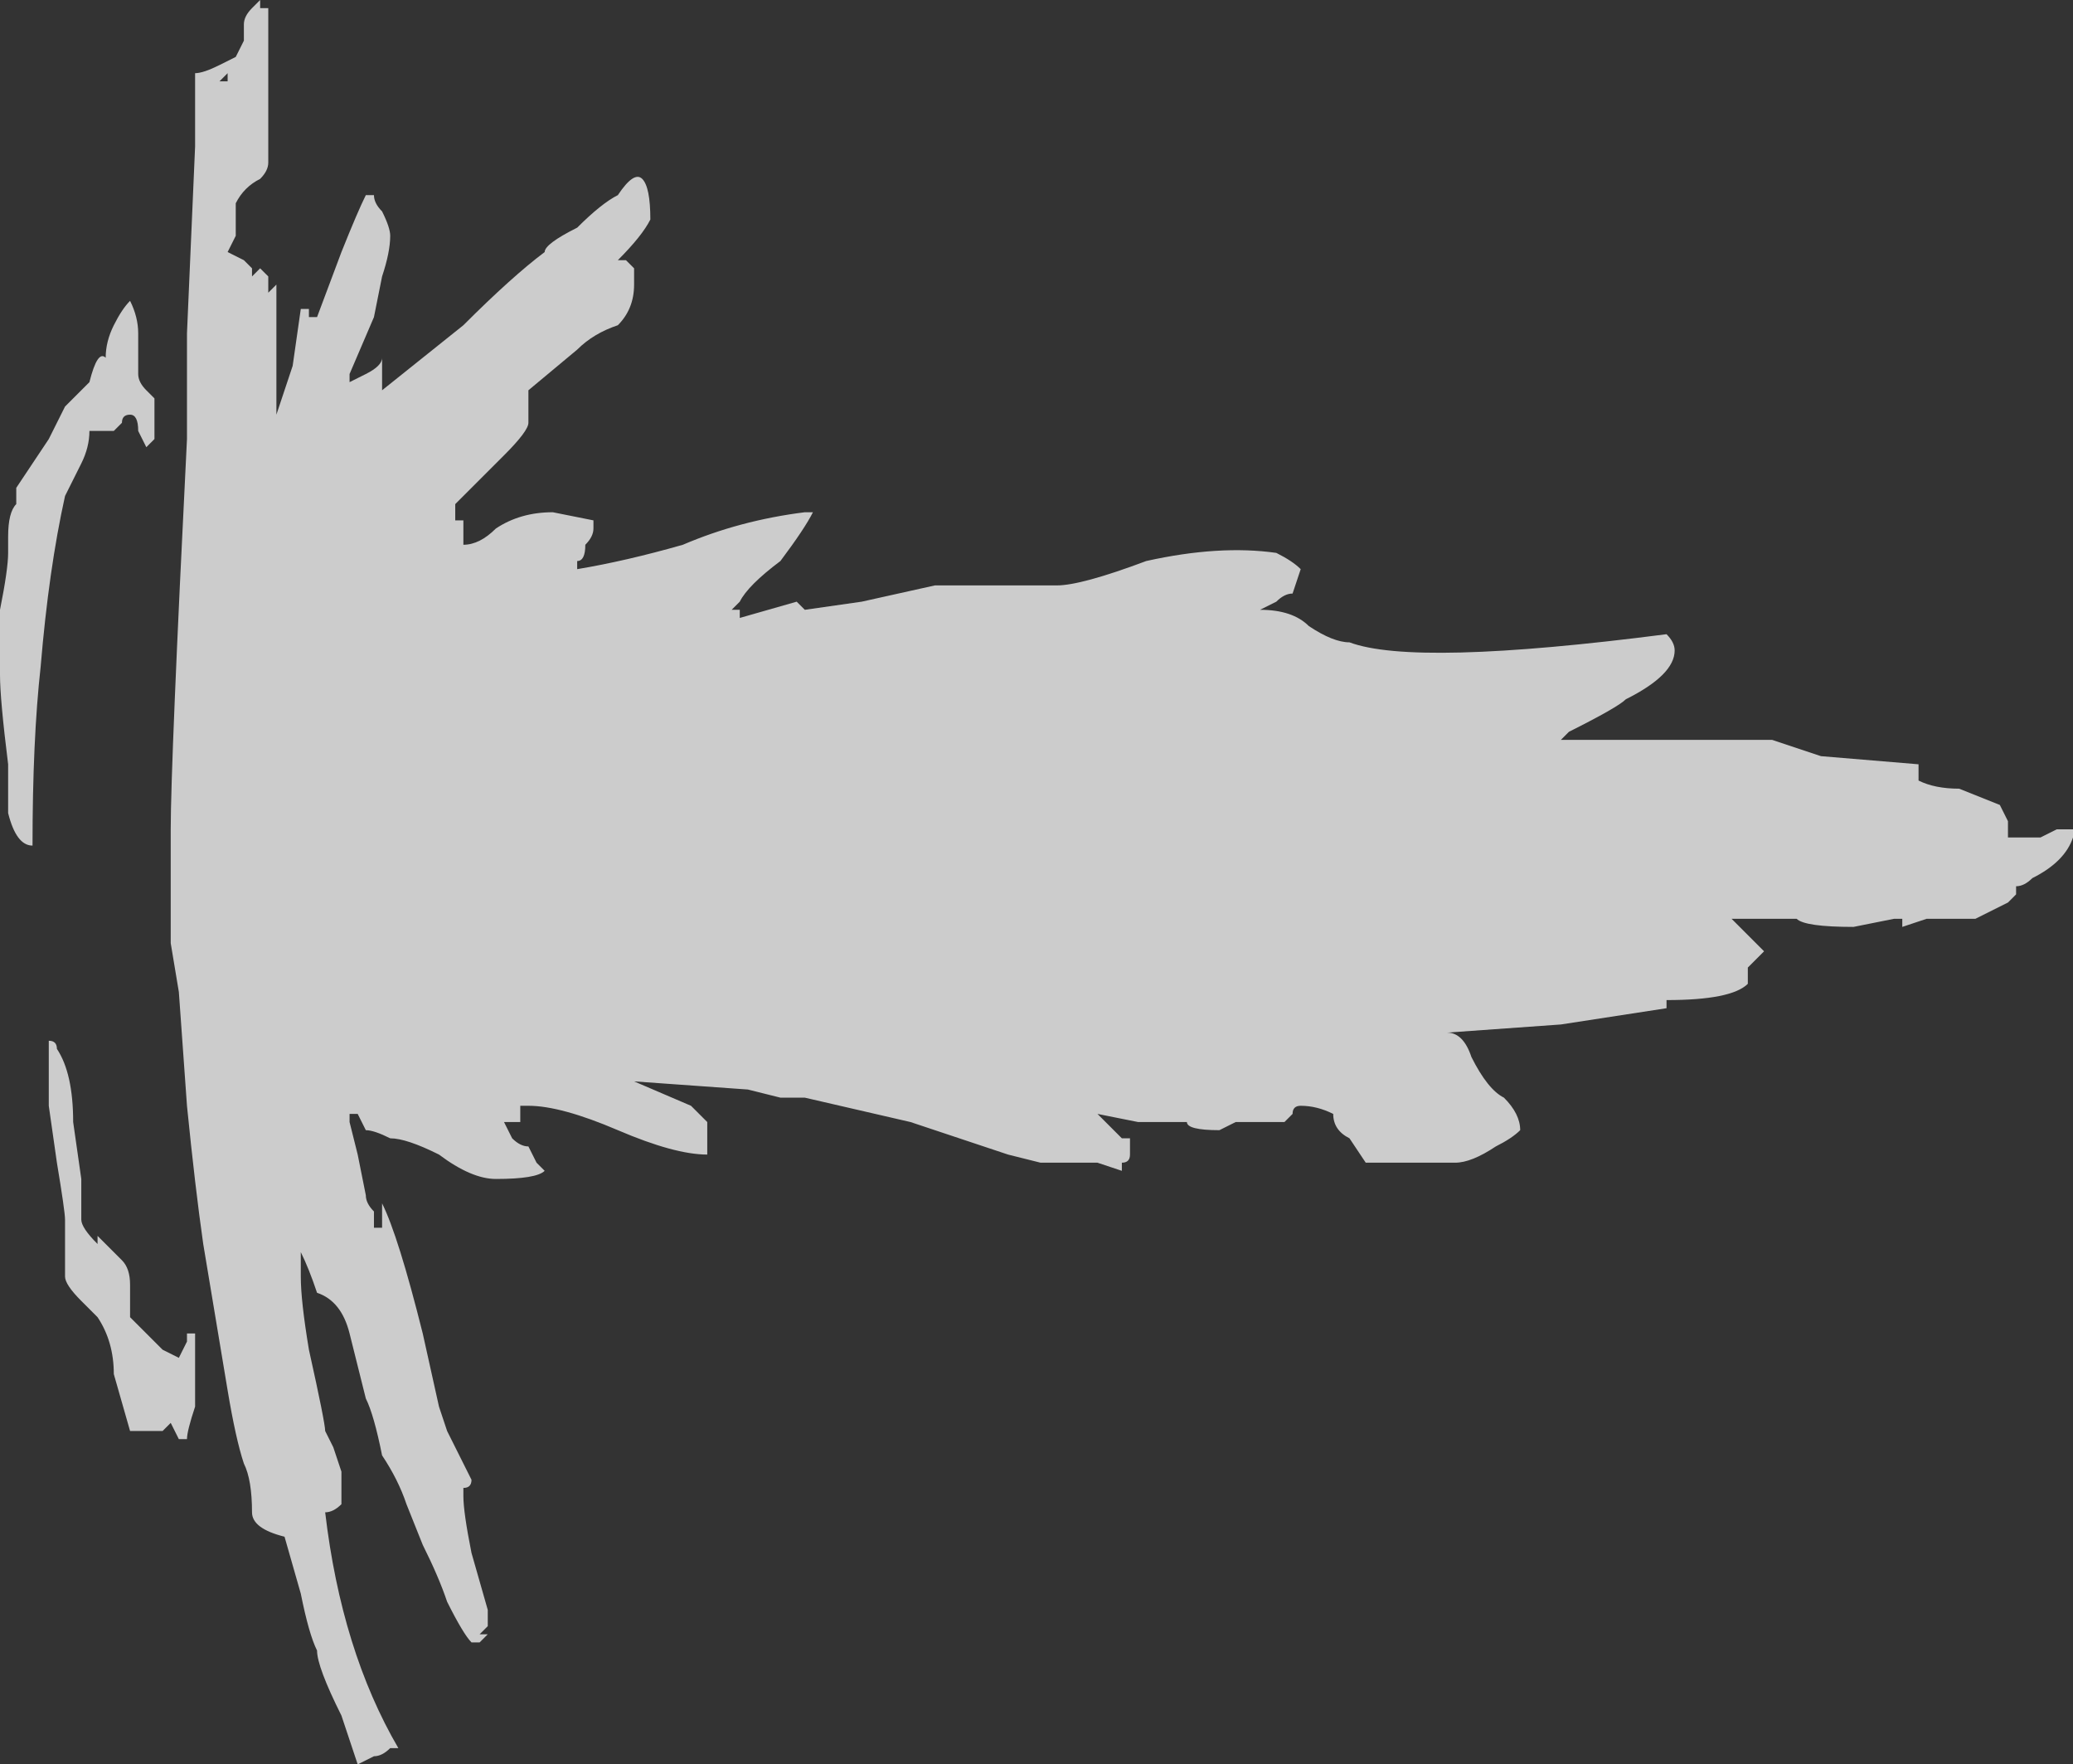 <?xml version="1.0" encoding="UTF-8" standalone="no"?>
<svg xmlns:ffdec="https://www.free-decompiler.com/flash" xmlns:xlink="http://www.w3.org/1999/xlink" ffdec:objectType="shape" height="10.85px" width="12.75px" xmlns="http://www.w3.org/2000/svg">
  <rect width="100%" height="100%" fill="#333333" stroke="none"/>
  <g transform="matrix(1.0, 0.0, 0.0, 1.0, 1.4, 5.65)">
    <path d="M2.4 -4.05 L2.45 -4.05 2.5 -4.0 2.5 -3.9 Q2.5 -3.75 2.4 -3.65 2.25 -3.6 2.15 -3.5 L1.85 -3.25 1.85 -3.05 Q1.85 -3.0 1.7 -2.85 L1.55 -2.7 Q1.45 -2.6 1.4 -2.55 L1.4 -2.45 1.45 -2.45 1.45 -2.3 Q1.55 -2.3 1.65 -2.4 1.8 -2.5 2.0 -2.5 L2.25 -2.45 2.25 -2.4 Q2.25 -2.35 2.2 -2.3 2.2 -2.2 2.15 -2.2 L2.15 -2.15 Q2.45 -2.2 2.8 -2.3 3.15 -2.45 3.55 -2.5 L3.6 -2.5 Q3.55 -2.4 3.4 -2.2 3.2 -2.05 3.15 -1.95 L3.1 -1.9 3.15 -1.9 3.15 -1.85 3.5 -1.95 3.55 -1.9 3.9 -1.95 4.35 -2.05 Q4.5 -2.05 4.75 -2.05 5.0 -2.05 5.1 -2.05 5.25 -2.05 5.65 -2.2 6.1 -2.3 6.45 -2.25 6.55 -2.2 6.6 -2.15 L6.55 -2.0 Q6.5 -2.0 6.45 -1.95 L6.35 -1.9 Q6.55 -1.9 6.65 -1.8 6.8 -1.7 6.9 -1.7 7.3 -1.55 8.85 -1.75 8.9 -1.7 8.9 -1.65 8.9 -1.5 8.6 -1.35 8.55 -1.3 8.25 -1.15 L8.2 -1.1 9.5 -1.1 9.8 -1.0 10.4 -0.95 Q10.4 -0.9 10.4 -0.85 10.5 -0.8 10.65 -0.8 L10.9 -0.7 10.95 -0.6 10.95 -0.5 11.15 -0.5 11.25 -0.55 11.35 -0.55 11.35 -0.5 Q11.3 -0.35 11.1 -0.25 11.05 -0.2 11.0 -0.2 L11.0 -0.15 10.95 -0.1 10.75 0.0 10.45 0.0 10.3 0.05 10.3 0.0 10.25 0.0 10.0 0.05 Q9.7 0.05 9.65 0.0 L9.25 0.0 9.35 0.1 Q9.4 0.15 9.45 0.2 9.4 0.25 9.35 0.3 L9.35 0.4 Q9.25 0.5 8.85 0.5 L8.85 0.55 8.2 0.65 7.5 0.7 Q7.6 0.7 7.65 0.85 7.75 1.05 7.85 1.1 7.95 1.2 7.95 1.3 7.9 1.35 7.8 1.4 7.65 1.5 7.55 1.5 L7.0 1.5 6.9 1.35 Q6.8 1.3 6.8 1.2 6.7 1.15 6.6 1.15 6.55 1.15 6.55 1.2 L6.5 1.25 6.2 1.25 6.1 1.3 Q5.9 1.3 5.9 1.25 L5.6 1.25 5.35 1.2 5.5 1.35 5.55 1.35 5.55 1.45 Q5.55 1.5 5.5 1.5 L5.5 1.55 5.35 1.5 5.0 1.5 4.8 1.45 4.2 1.25 3.55 1.1 3.4 1.1 3.2 1.05 2.5 1.0 2.85 1.15 2.95 1.25 Q2.95 1.35 2.95 1.45 2.75 1.45 2.4 1.3 2.05 1.15 1.85 1.15 L1.8 1.15 1.8 1.25 1.7 1.25 1.75 1.35 Q1.8 1.4 1.85 1.4 L1.9 1.5 1.95 1.55 Q1.9 1.6 1.65 1.6 1.5 1.6 1.3 1.45 1.1 1.35 1.0 1.35 0.9 1.3 0.85 1.3 L0.8 1.2 0.75 1.2 0.75 1.25 0.8 1.45 0.85 1.7 Q0.85 1.75 0.9 1.8 0.9 1.85 0.9 1.9 L0.95 1.9 0.95 1.75 Q1.05 1.95 1.2 2.55 L1.3 3.0 1.35 3.15 1.5 3.45 Q1.5 3.5 1.45 3.5 L1.45 3.55 Q1.45 3.65 1.5 3.9 L1.6 4.25 1.6 4.35 1.55 4.4 1.6 4.4 1.55 4.45 1.5 4.45 Q1.45 4.4 1.35 4.2 1.3 4.05 1.2 3.85 L1.1 3.6 Q1.05 3.45 0.95 3.3 0.9 3.05 0.85 2.95 L0.75 2.55 Q0.7 2.35 0.55 2.3 0.5 2.15 0.45 2.05 L0.45 2.2 Q0.45 2.35 0.5 2.65 0.6 3.1 0.6 3.15 L0.65 3.25 0.7 3.4 0.7 3.45 Q0.7 3.55 0.7 3.6 0.65 3.65 0.6 3.65 0.7 4.5 1.05 5.1 L1.0 5.1 Q0.95 5.15 0.9 5.15 L0.8 5.2 0.7 4.9 Q0.55 4.6 0.55 4.5 0.5 4.4 0.45 4.15 L0.35 3.8 Q0.15 3.75 0.15 3.65 0.15 3.45 0.1 3.35 0.05 3.2 0.0 2.9 L-0.15 2.0 Q-0.2 1.65 -0.25 1.15 L-0.3 0.45 -0.35 0.15 -0.35 -0.55 Q-0.35 -0.95 -0.25 -2.95 L-0.25 -3.6 -0.2 -4.75 -0.2 -5.2 Q-0.15 -5.2 -0.05 -5.25 L0.05 -5.3 0.1 -5.4 0.1 -5.5 Q0.1 -5.55 0.15 -5.6 L0.2 -5.65 0.2 -5.6 0.25 -5.6 0.25 -4.65 Q0.25 -4.6 0.2 -4.55 0.1 -4.5 0.05 -4.4 L0.05 -4.2 0.0 -4.1 0.1 -4.05 0.15 -4.0 0.15 -3.95 0.2 -4.0 0.25 -3.95 0.25 -3.85 0.3 -3.9 Q0.3 -3.8 0.3 -3.65 L0.3 -3.1 Q0.35 -3.25 0.4 -3.4 L0.45 -3.75 0.5 -3.75 0.5 -3.7 0.55 -3.7 0.7 -4.1 Q0.8 -4.35 0.85 -4.45 L0.9 -4.45 Q0.9 -4.4 0.95 -4.35 1.0 -4.25 1.0 -4.2 1.0 -4.1 0.95 -3.95 L0.9 -3.7 0.75 -3.35 0.75 -3.3 0.85 -3.35 Q0.95 -3.4 0.95 -3.45 0.95 -3.4 0.95 -3.3 L0.95 -3.25 1.45 -3.65 Q1.75 -3.95 1.95 -4.1 1.95 -4.15 2.15 -4.25 2.3 -4.4 2.4 -4.45 2.5 -4.6 2.55 -4.55 2.6 -4.5 2.6 -4.3 L2.6 -4.3 Q2.55 -4.2 2.4 -4.05 M0.0 -5.15 L0.0 -5.2 -0.05 -5.15 0.0 -5.15 M-0.85 -3.3 Q-0.8 -3.5 -0.75 -3.45 -0.75 -3.55 -0.7 -3.65 -0.65 -3.75 -0.6 -3.8 -0.55 -3.7 -0.55 -3.6 L-0.55 -3.35 Q-0.55 -3.3 -0.5 -3.25 L-0.45 -3.2 Q-0.45 -3.1 -0.45 -3.0 L-0.45 -2.95 -0.5 -2.9 -0.55 -3.0 Q-0.55 -3.1 -0.6 -3.1 -0.65 -3.1 -0.65 -3.05 L-0.7 -3.0 -0.85 -3.0 Q-0.85 -2.9 -0.9 -2.8 -0.95 -2.7 -1.0 -2.6 -1.1 -2.15 -1.15 -1.55 -1.2 -1.1 -1.2 -0.45 -1.3 -0.45 -1.35 -0.65 -1.35 -0.75 -1.35 -0.95 -1.4 -1.35 -1.4 -1.5 -1.4 -1.65 -1.4 -1.9 -1.35 -2.15 -1.35 -2.25 L-1.35 -2.35 Q-1.35 -2.5 -1.3 -2.55 L-1.3 -2.65 -1.1 -2.95 -1.0 -3.15 Q-0.9 -3.25 -0.85 -3.3 M-0.7 -3.35 L-0.7 -3.35 M-1.1 0.9 Q-1.1 0.8 -1.1 0.75 -1.05 0.75 -1.05 0.8 -0.95 0.95 -0.95 1.25 L-0.9 1.6 Q-0.9 1.65 -0.9 1.85 -0.9 1.9 -0.8 2.0 L-0.8 1.95 Q-0.75 2.0 -0.65 2.1 -0.6 2.15 -0.6 2.25 L-0.6 2.45 Q-0.55 2.5 -0.5 2.55 L-0.4 2.65 -0.3 2.7 -0.25 2.6 -0.25 2.55 -0.2 2.55 Q-0.2 2.6 -0.2 2.7 -0.2 2.8 -0.2 3.0 -0.25 3.15 -0.25 3.2 L-0.3 3.2 -0.35 3.1 -0.4 3.15 -0.6 3.15 -0.7 2.8 Q-0.7 2.6 -0.8 2.45 L-0.9 2.35 Q-1.0 2.25 -1.0 2.2 -1.0 2.0 -1.0 1.85 -1.0 1.8 -1.05 1.5 L-1.1 1.15 -1.1 0.9" fill="#ffffff" fill-opacity="0.749" fill-rule="evenodd" stroke="none"/>
  </g>
</svg>

